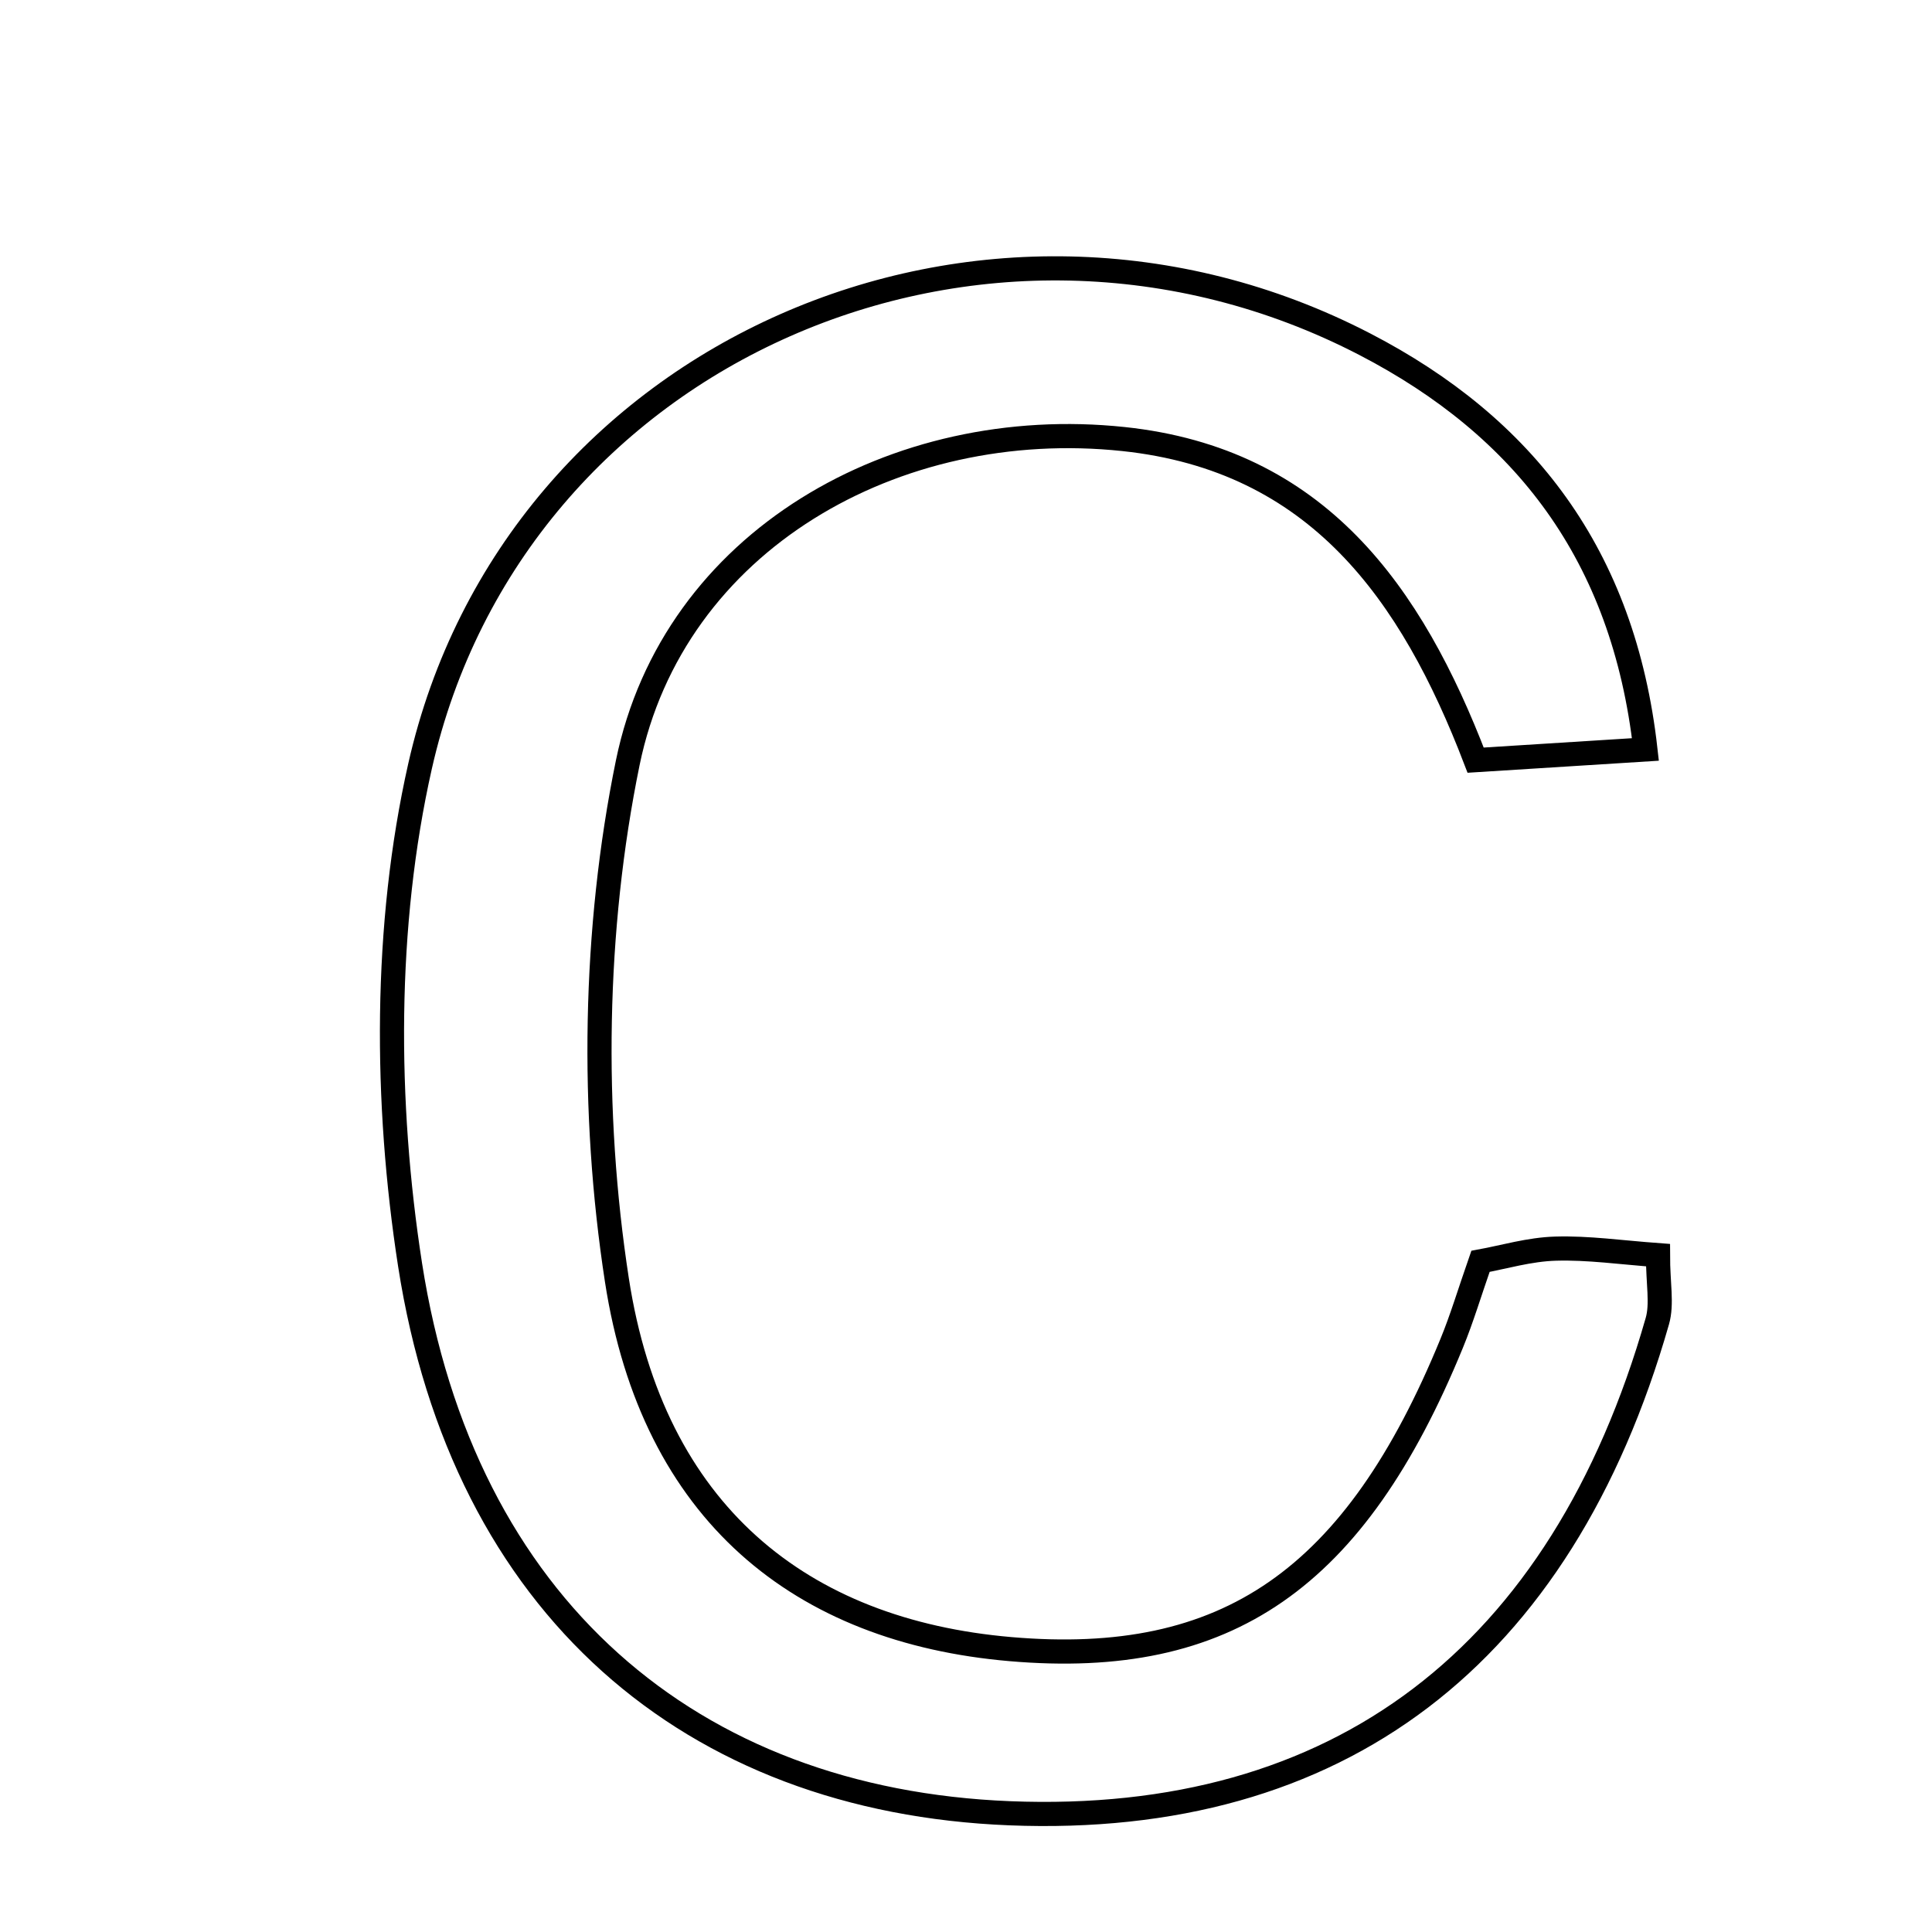 <svg xmlns="http://www.w3.org/2000/svg" viewBox="0.0 0.0 24.0 24.0" height="200px" width="200px"><path fill="none" stroke="black" stroke-width=".3" stroke-opacity="1.0"  filling="0" d="M16.956 4.277 C18.933 5.302 20.168 6.892 20.44 9.31 C19.741 9.354 19.1 9.395 18.331 9.443 C17.533 7.361 16.364 5.709 13.956 5.454 C11.127 5.154 8.364 6.716 7.798 9.476 C7.374 11.548 7.341 13.807 7.663 15.9 C8.109 18.795 9.949 20.262 12.552 20.486 C15.242 20.718 16.831 19.619 18.033 16.688 C18.159 16.382 18.254 16.062 18.391 15.669 C18.681 15.616 19.001 15.52 19.324 15.511 C19.728 15.499 20.134 15.558 20.596 15.592 C20.596 15.947 20.65 16.196 20.588 16.412 C19.394 20.586 16.62 22.687 12.543 22.525 C8.581 22.367 5.755 19.955 5.094 15.711 C4.781 13.694 4.771 11.499 5.218 9.518 C6.386 4.345 12.236 1.829 16.956 4.277"></path></svg>